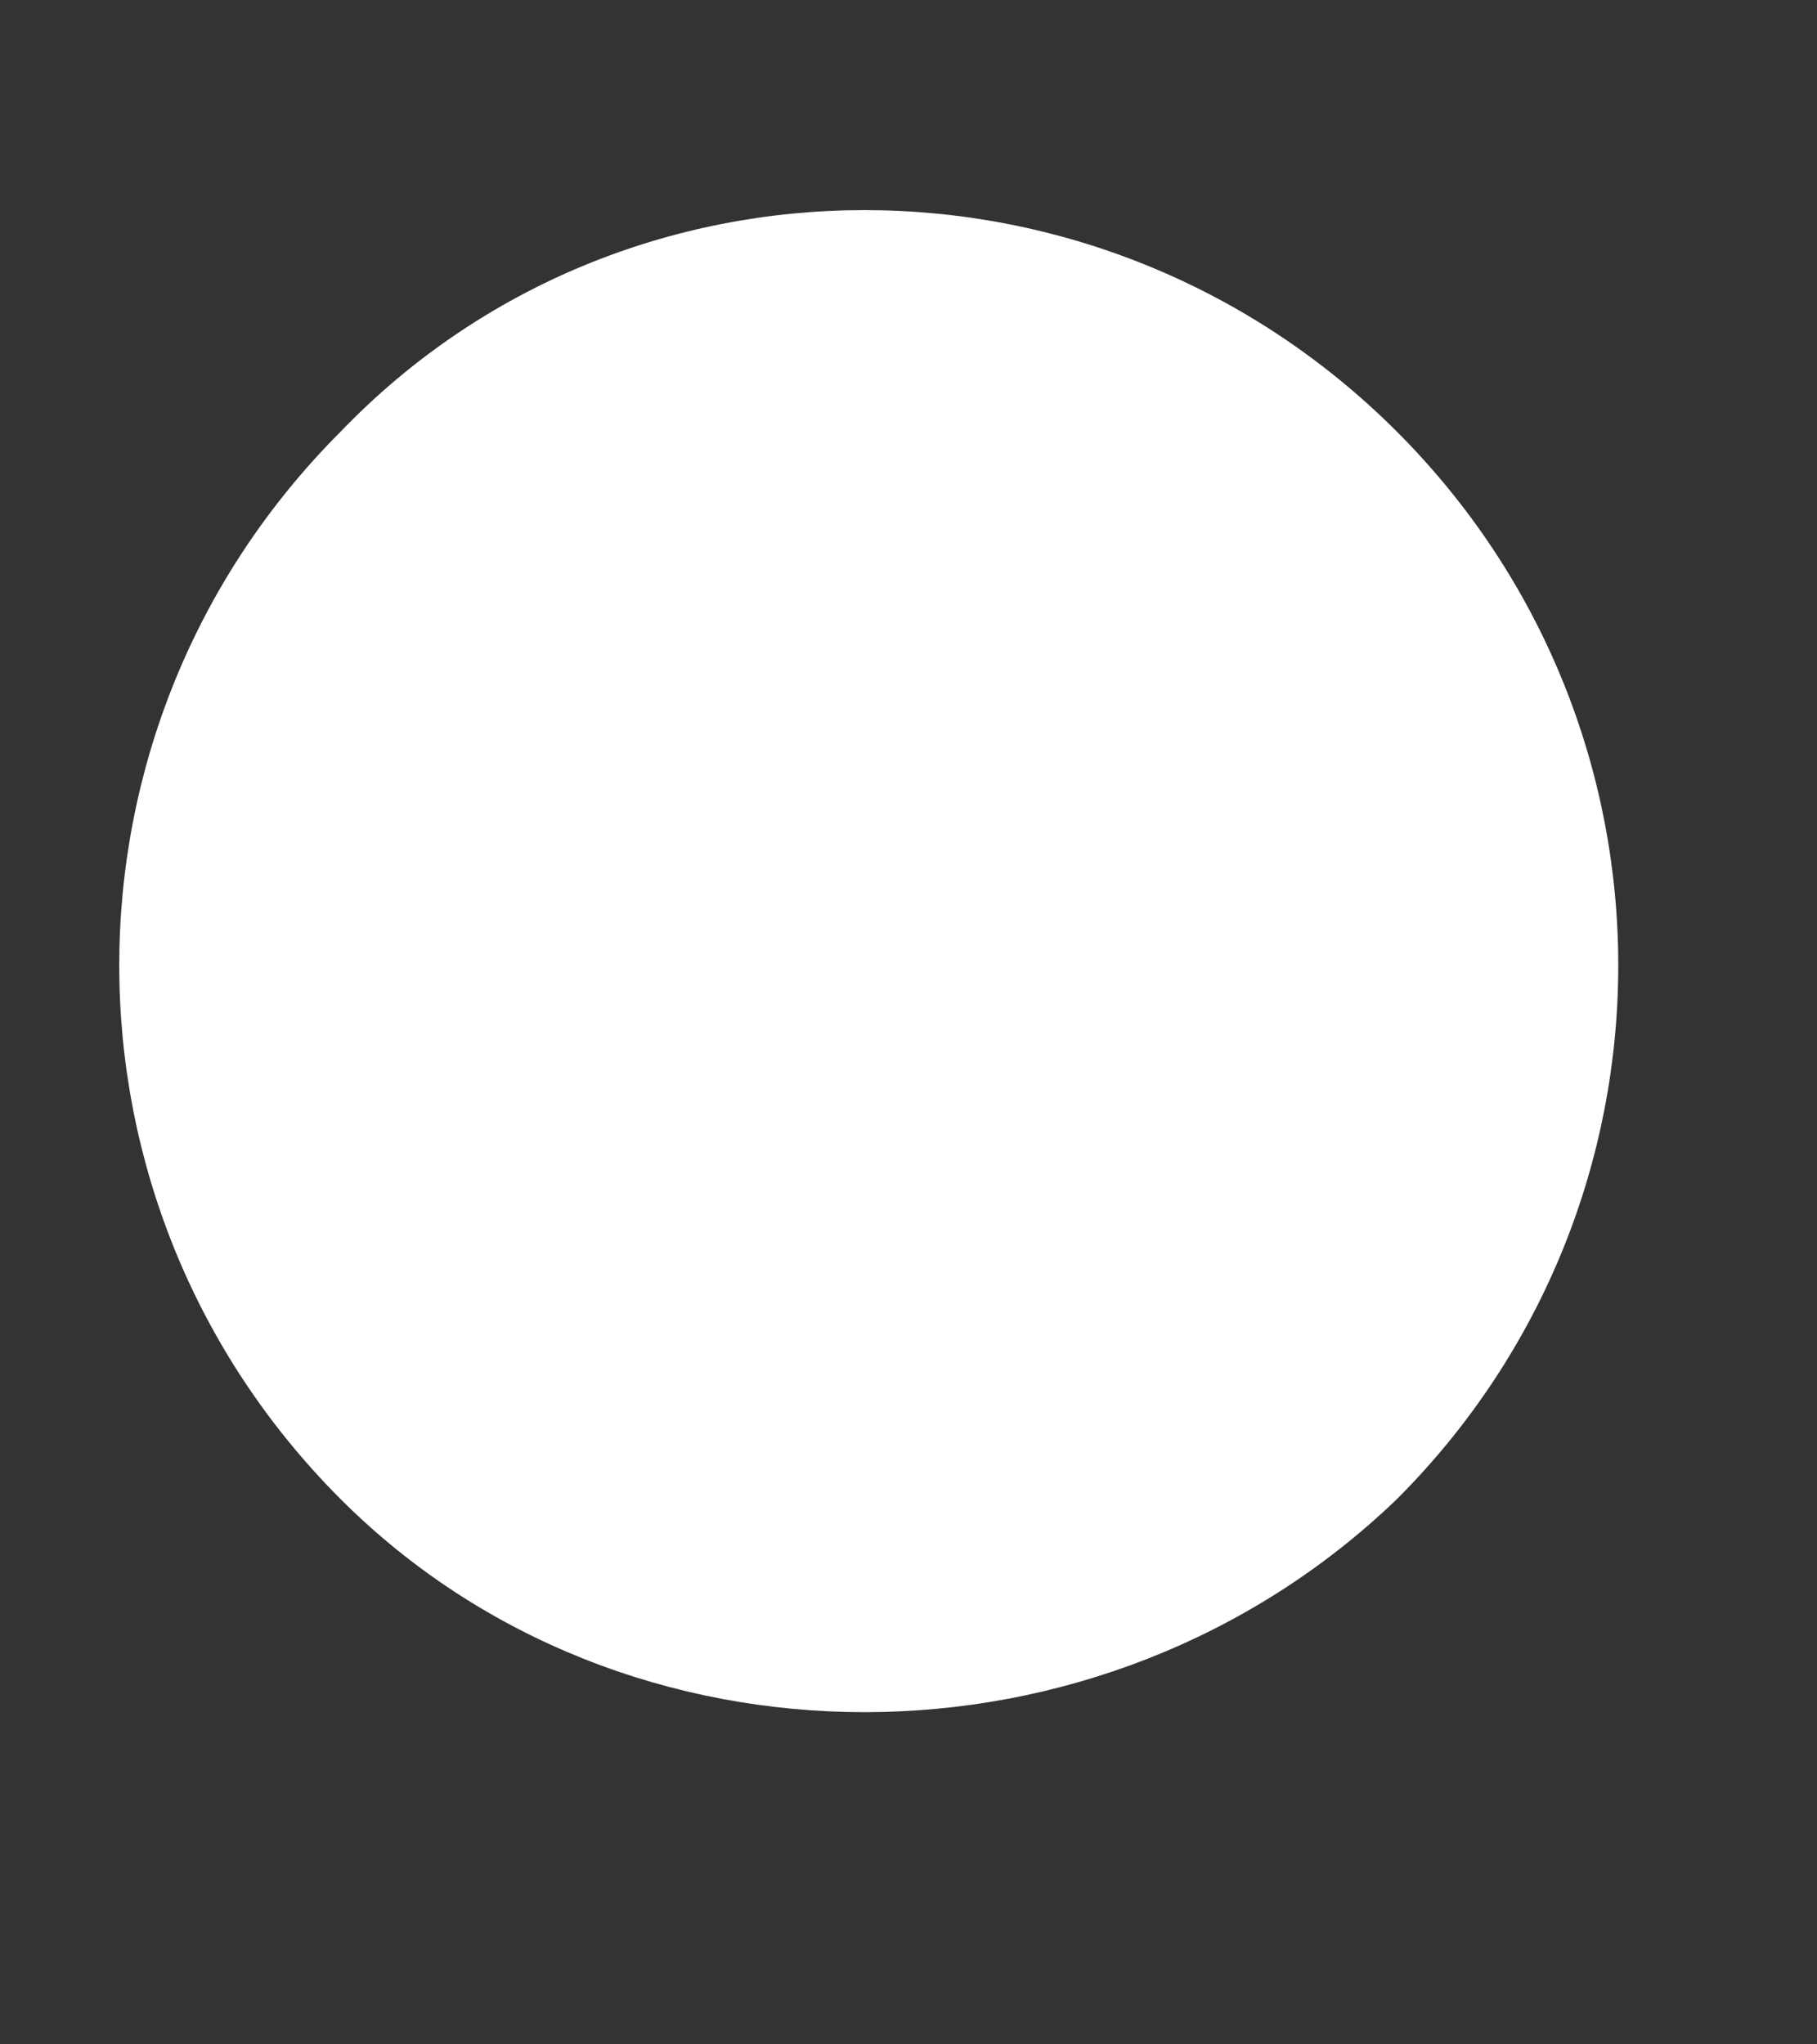 <?xml version="1.0" encoding="UTF-8" standalone="no"?><svg xmlns="http://www.w3.org/2000/svg" xmlns:xlink="http://www.w3.org/1999/xlink" clip-rule="evenodd" stroke-miterlimit="4.00" viewBox="0 0 16 18"><rect x="0" y="0" width="16" height="18" fill="#333333" stroke="none"/><desc>SVG generated by Keynote</desc><defs></defs><g transform="matrix(1.00, 0.00, -0.00, -1.00, 0.0, 18.0)"><path d="M 12.3 14.2 C 14.9 11.6 14.9 7.4 12.3 4.8 C 9.7 2.3 5.5 2.3 3.0 4.8 C 0.4 7.4 0.4 11.6 3.0 14.2 C 5.5 16.8 9.7 16.8 12.3 14.2 Z M 12.3 14.2 " fill="#FEFFFE"></path></g></svg>